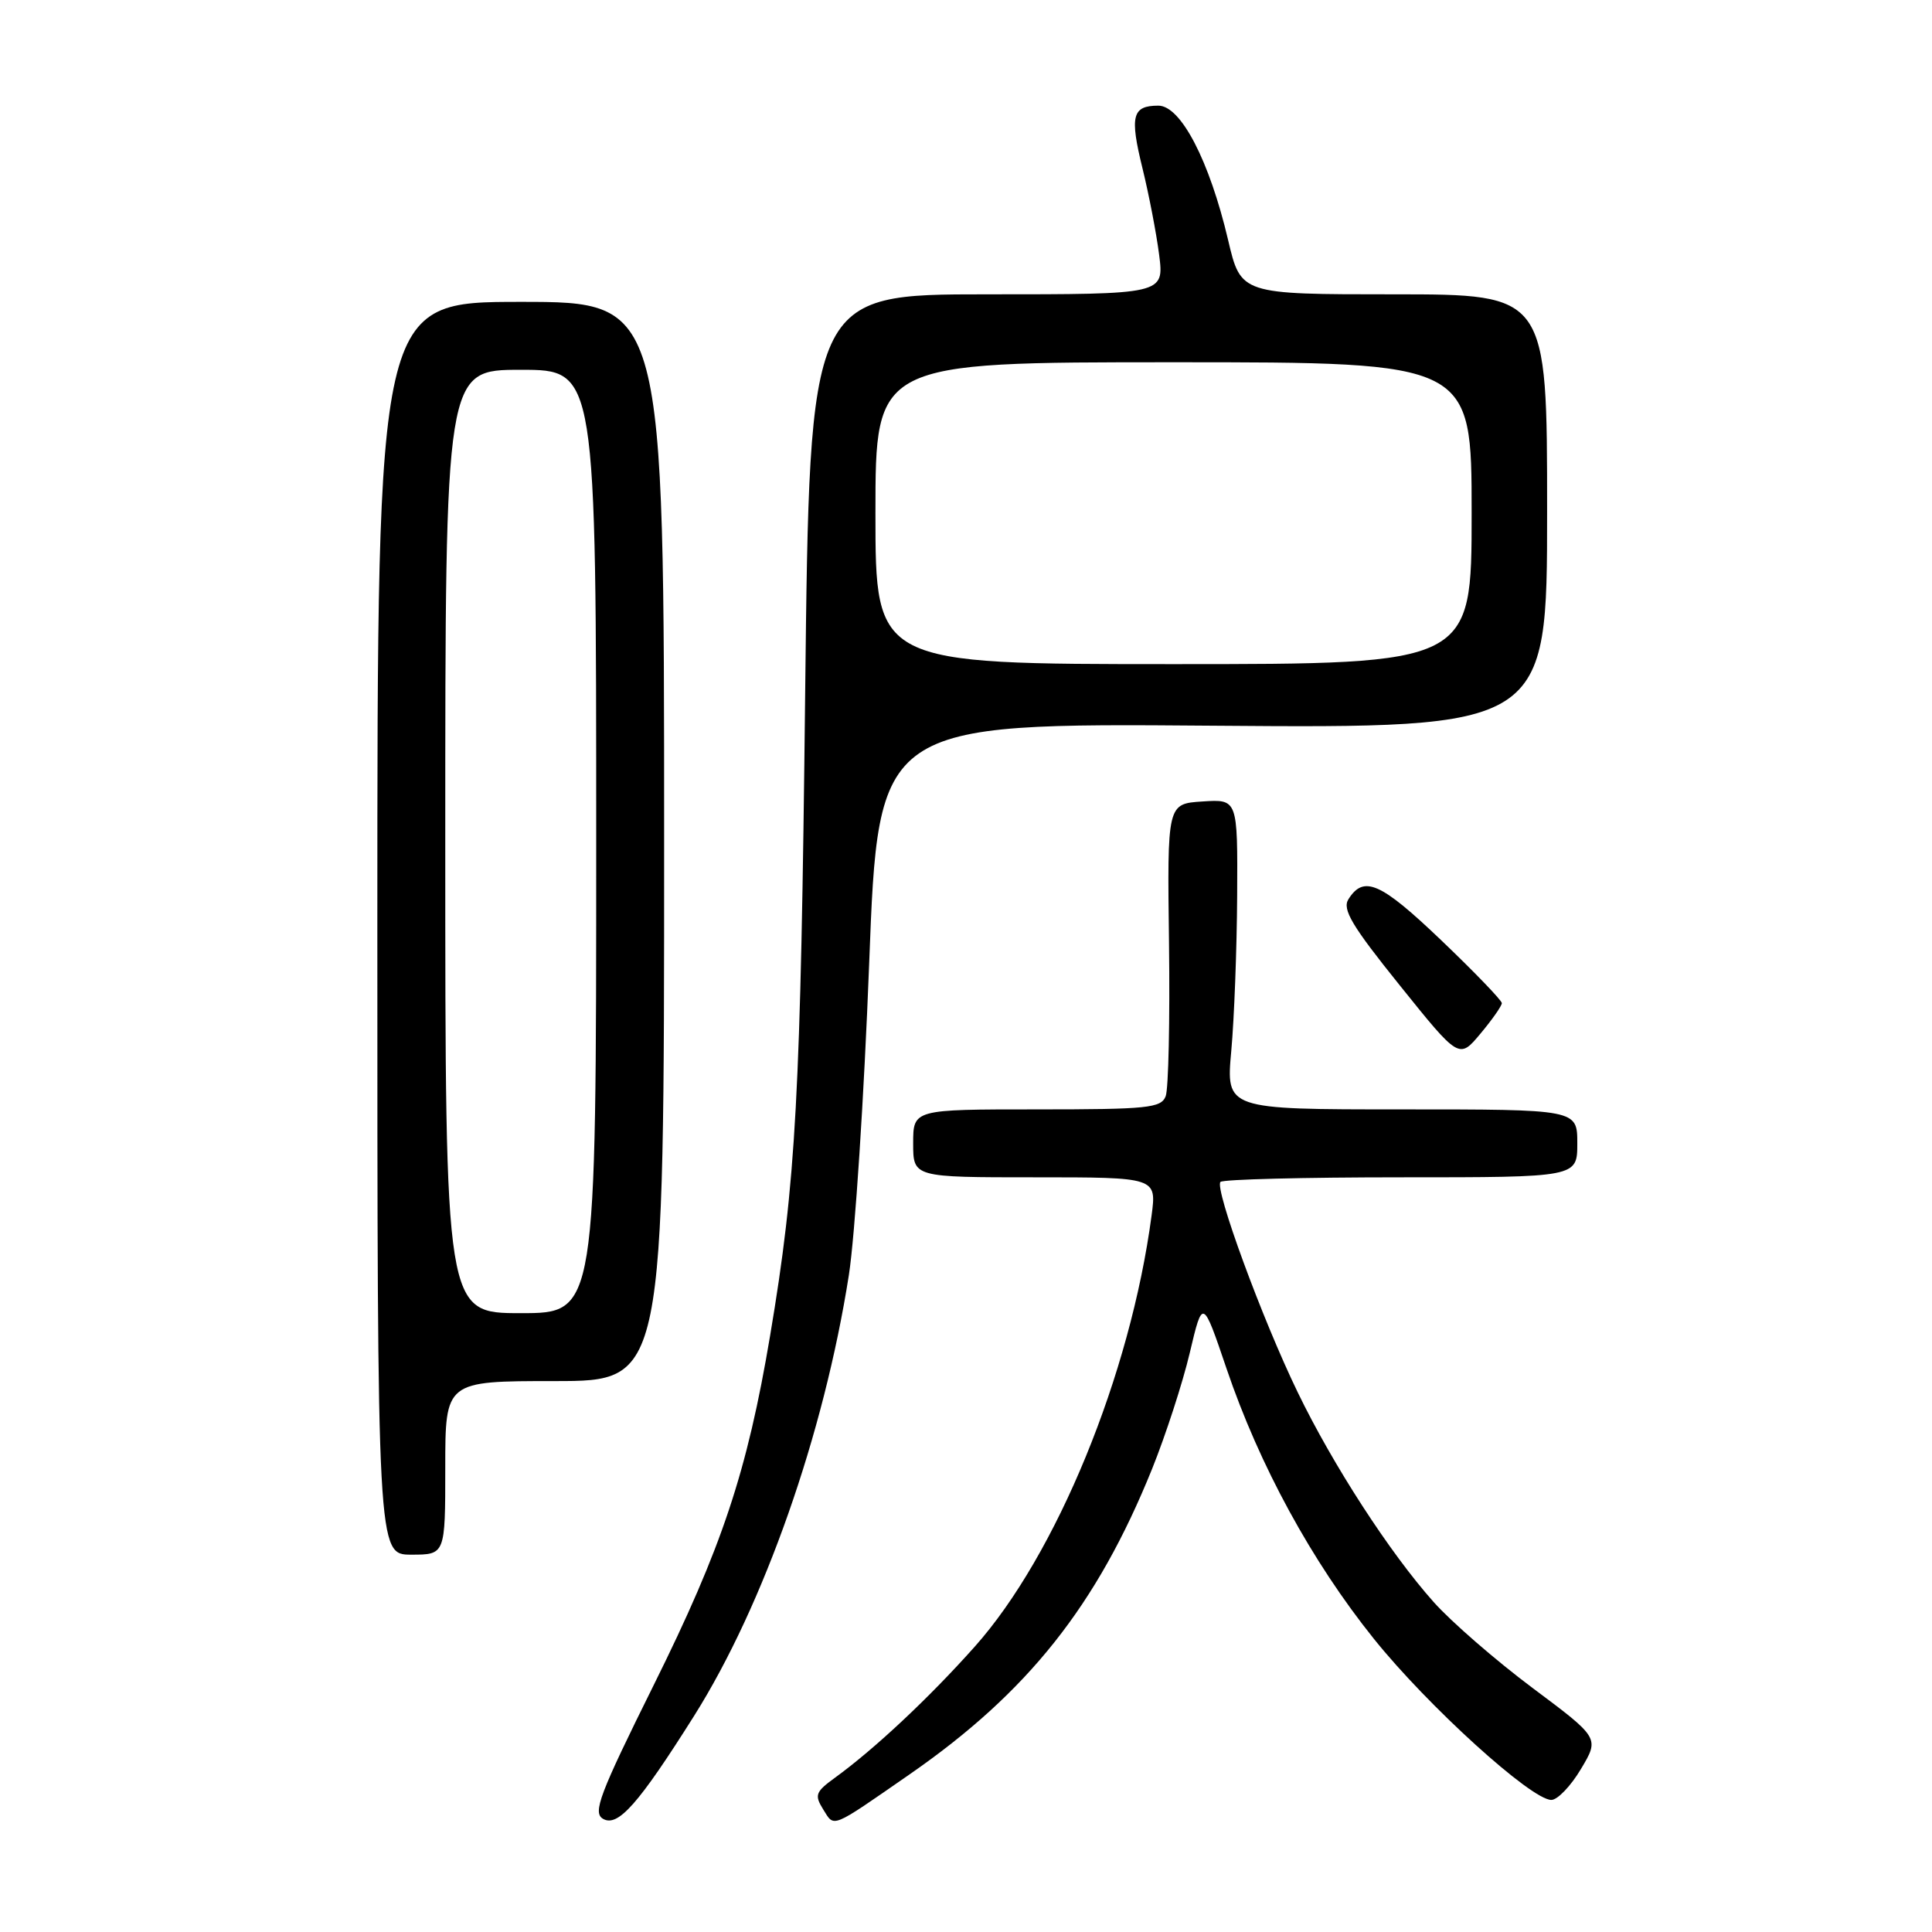 <?xml version="1.0" encoding="UTF-8" standalone="no"?>
<!DOCTYPE svg PUBLIC "-//W3C//DTD SVG 1.1//EN" "http://www.w3.org/Graphics/SVG/1.1/DTD/svg11.dtd" >
<svg xmlns="http://www.w3.org/2000/svg" xmlns:xlink="http://www.w3.org/1999/xlink" version="1.1" viewBox="0 0 256 256">
 <g >
 <path fill="currentColor"
d=" M 91.98 227.35 C 101.23 212.65 109.18 190.02 112.48 168.95 C 113.29 163.75 114.50 145.17 115.17 127.66 C 116.38 95.81 116.38 95.81 160.69 96.16 C 205.00 96.50 205.00 96.50 205.00 67.75 C 205.00 39.00 205.00 39.00 184.71 39.00 C 164.42 39.00 164.42 39.00 162.73 31.80 C 160.26 21.31 156.47 14.00 153.49 14.00 C 150.02 14.00 149.68 15.36 151.38 22.28 C 152.22 25.70 153.22 30.86 153.59 33.75 C 154.26 39.00 154.26 39.00 130.77 39.00 C 107.28 39.00 107.28 39.00 106.69 91.75 C 106.10 145.33 105.49 156.48 102.04 177.00 C 99.01 195.01 95.65 205.10 86.62 223.28 C 79.43 237.77 78.51 240.19 79.90 241.00 C 81.87 242.15 84.60 239.06 91.98 227.35 Z  M 120.50 235.13 C 136.20 224.25 145.35 212.73 152.66 194.63 C 154.46 190.16 156.71 183.24 157.65 179.26 C 159.36 172.03 159.36 172.03 162.52 181.34 C 166.87 194.16 173.81 206.89 182.06 217.17 C 189.19 226.05 202.90 238.50 205.56 238.50 C 206.38 238.50 208.15 236.65 209.49 234.39 C 211.94 230.29 211.94 230.29 203.08 223.67 C 198.20 220.02 192.30 214.90 189.96 212.27 C 184.15 205.75 176.61 194.11 171.96 184.50 C 167.23 174.75 160.89 157.45 161.72 156.61 C 162.06 156.27 172.83 156.00 185.67 156.00 C 209.00 156.00 209.00 156.00 209.00 151.50 C 209.00 147.00 209.00 147.00 185.72 147.00 C 162.45 147.00 162.45 147.00 163.15 139.25 C 163.54 134.99 163.89 125.74 163.93 118.70 C 164.00 105.89 164.00 105.89 159.33 106.20 C 154.66 106.50 154.66 106.50 154.90 125.00 C 155.03 135.18 154.83 144.29 154.46 145.25 C 153.86 146.82 152.08 147.00 137.39 147.00 C 121.00 147.00 121.00 147.00 121.00 151.50 C 121.00 156.00 121.00 156.00 137.13 156.00 C 153.26 156.00 153.26 156.00 152.59 161.06 C 149.79 182.16 139.98 206.06 129.14 218.21 C 123.09 225.00 115.86 231.77 110.62 235.57 C 108.05 237.44 107.90 237.86 109.08 239.76 C 110.59 242.17 109.98 242.42 120.50 235.13 Z  M 59.00 194.50 C 59.00 183.00 59.00 183.00 73.50 183.00 C 88.00 183.00 88.00 183.00 88.00 111.50 C 88.00 40.00 88.00 40.00 69.00 40.00 C 50.00 40.00 50.00 40.00 50.00 123.00 C 50.00 206.00 50.00 206.00 54.50 206.00 C 59.00 206.00 59.00 206.00 59.00 194.50 Z  M 199.00 132.92 C 199.00 132.56 195.38 128.80 190.95 124.57 C 182.93 116.91 180.70 115.93 178.67 119.16 C 177.83 120.49 179.13 122.68 185.49 130.58 C 193.34 140.35 193.34 140.35 196.17 136.96 C 197.73 135.10 199.00 133.28 199.00 132.92 Z  M 116.00 68.00 C 116.00 48.00 116.00 48.00 155.50 48.00 C 195.00 48.00 195.00 48.00 195.00 68.00 C 195.00 88.00 195.00 88.00 155.50 88.00 C 116.00 88.00 116.00 88.00 116.00 68.00 Z  M 59.00 111.50 C 59.00 49.00 59.00 49.00 69.00 49.00 C 79.00 49.00 79.00 49.00 79.00 111.50 C 79.00 174.00 79.00 174.00 69.00 174.00 C 59.00 174.00 59.00 174.00 59.00 111.50 Z "/>
</g>
</svg>